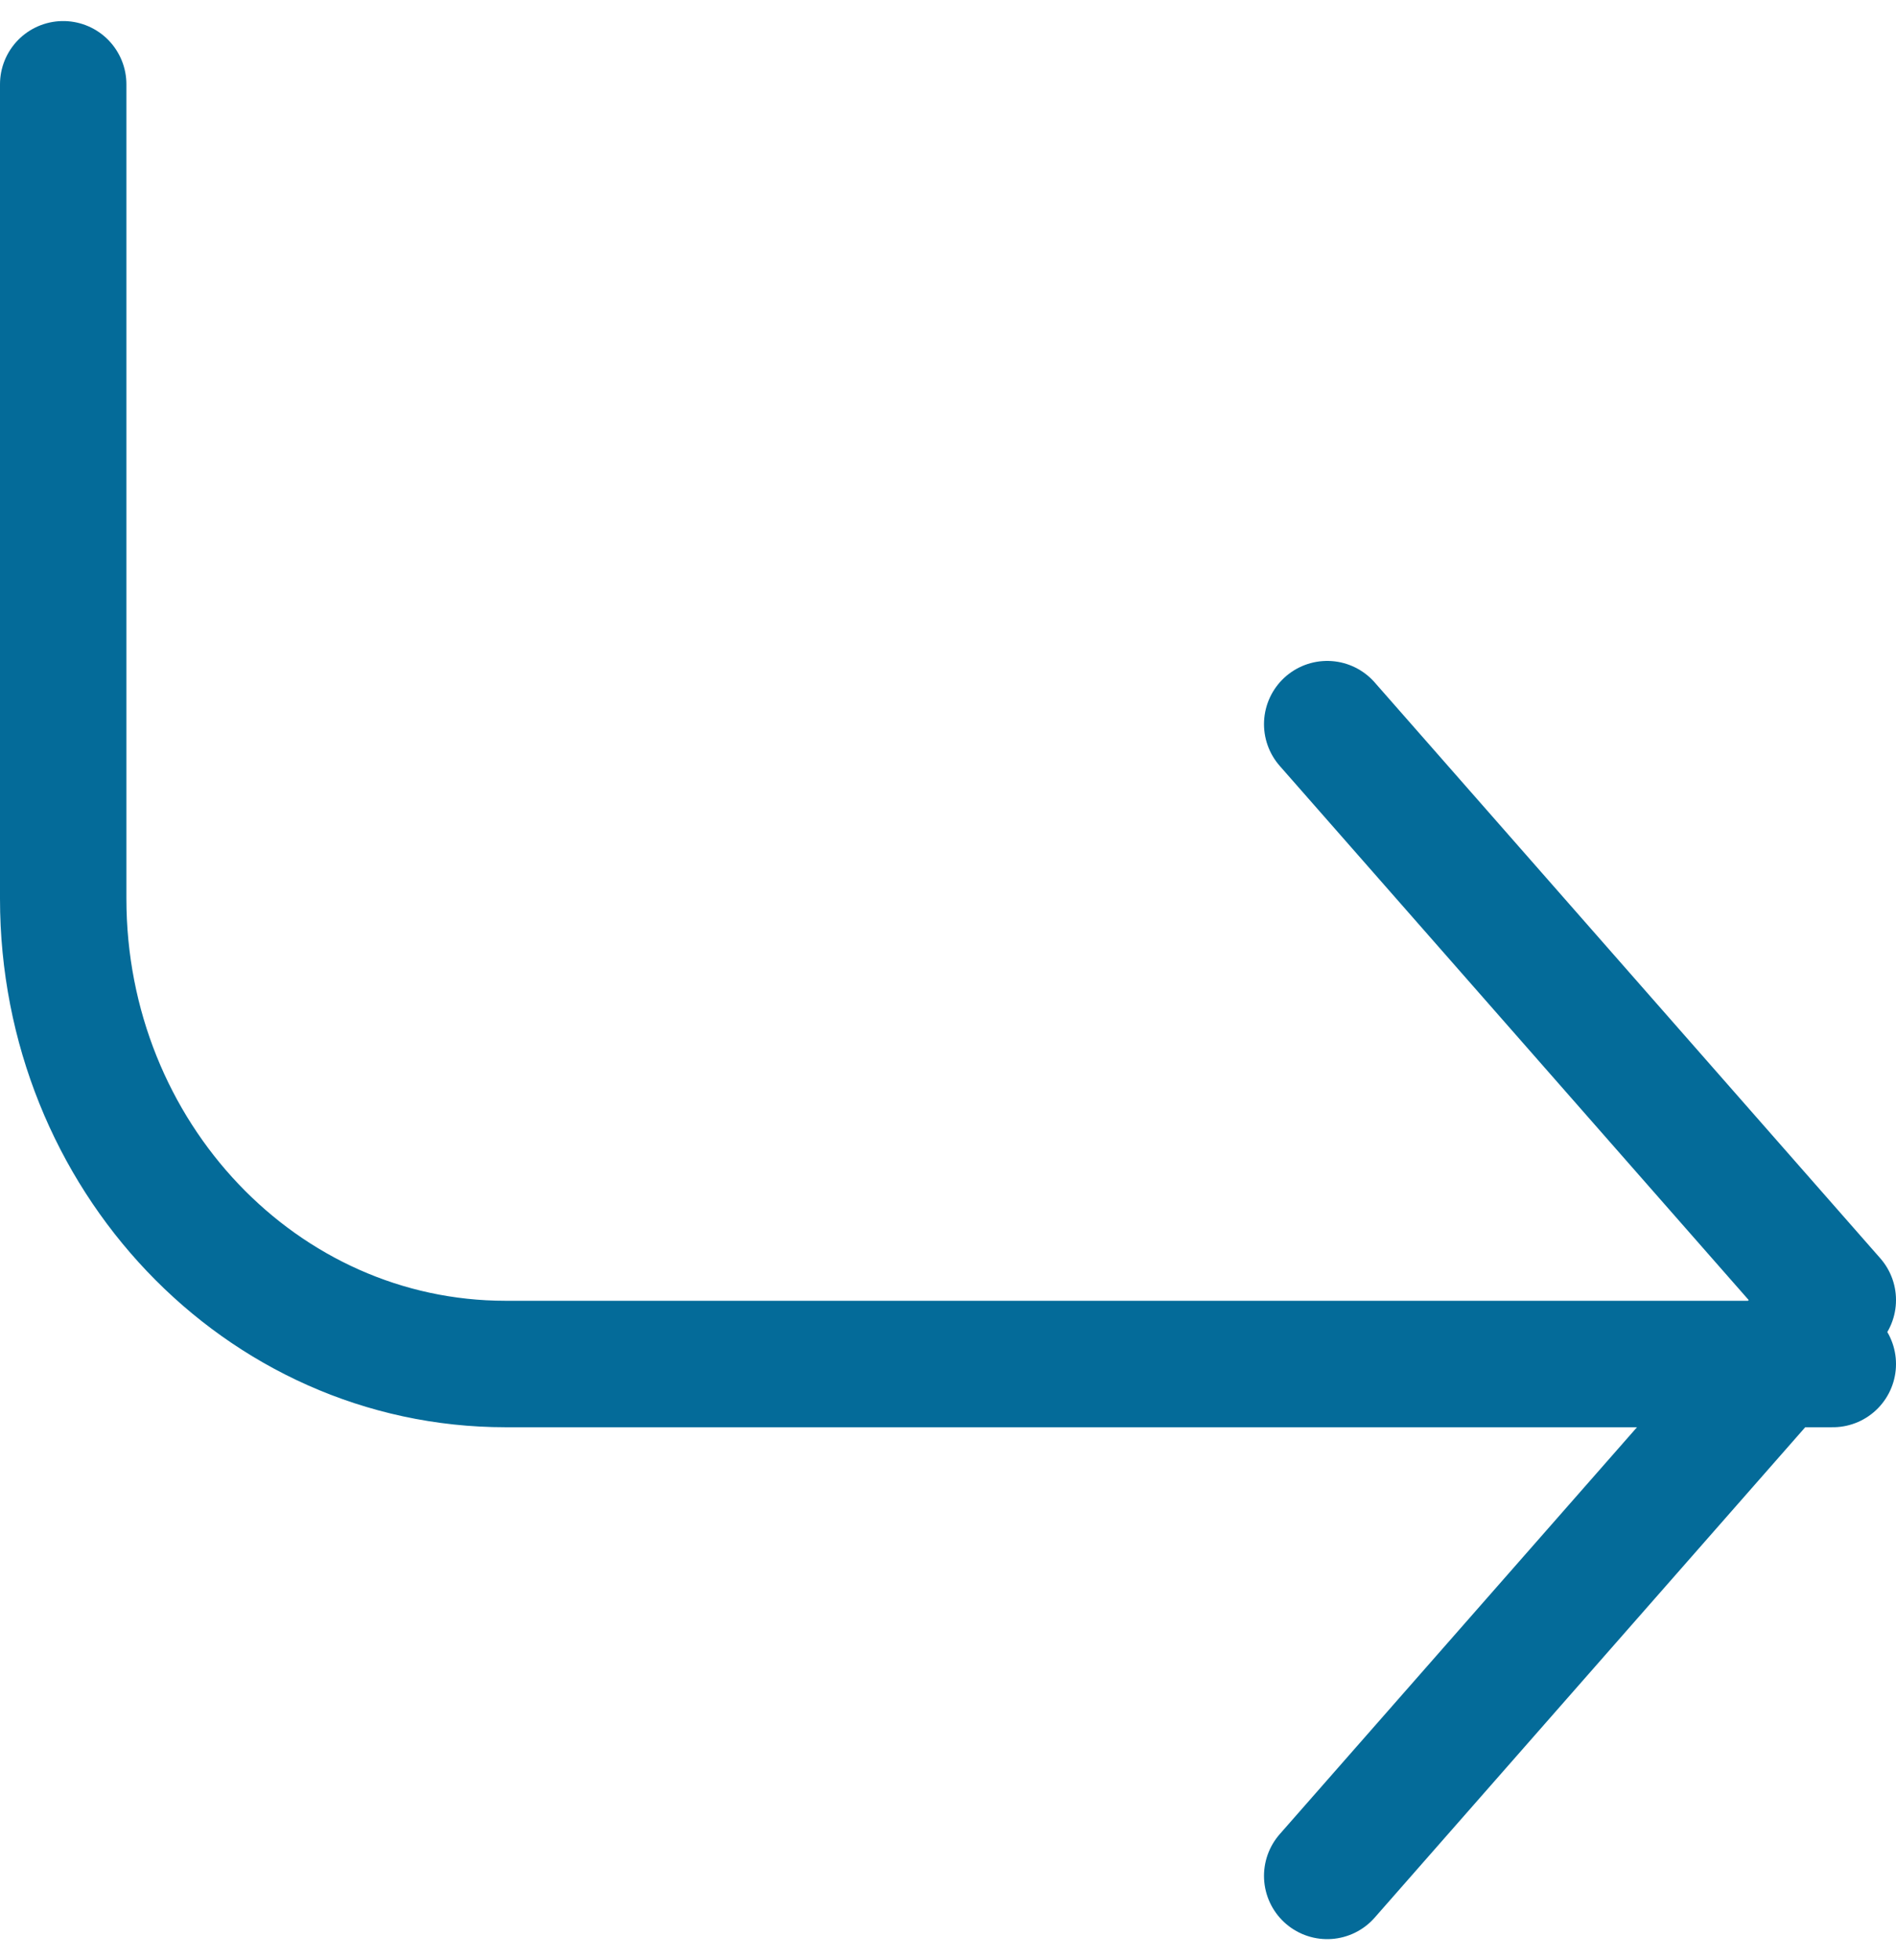 <?xml version="1.0" encoding="UTF-8"?>
<svg width="30px" height="31px" viewBox="0 0 30 31" version="1.1" xmlns="http://www.w3.org/2000/svg" xmlns:xlink="http://www.w3.org/1999/xlink">
    <!-- Generator: Sketch 61.1 (89650) - https://sketch.com -->
    <title>svg/medium/corner-down-right</title>
    <desc>Created with Sketch.</desc>
    <g id="**-Sticker-Sheets" stroke="none" stroke-width="1" fill="none" fill-rule="evenodd" stroke-linecap="round" stroke-linejoin="round">
        <g id="sticker-sheet--all--page-2" transform="translate(-570, -2662)" stroke="#046B99" stroke-width="2">
            <g id="icon-preview-row-copy-76" transform="translate(0, 2635)">
                <g id="Icon-Row">
                    <g id="corner-down-right" transform="translate(561, 18.214)">
                        <path d="M30,20.238 L38,29.345 L30,38.452 M10,10.119 L10,22.998 C10,27.062 13.134,30.357 17,30.357 L38,30.357"></path>
                    </g>
                </g>
            </g>
        </g>
    </g>
</svg>